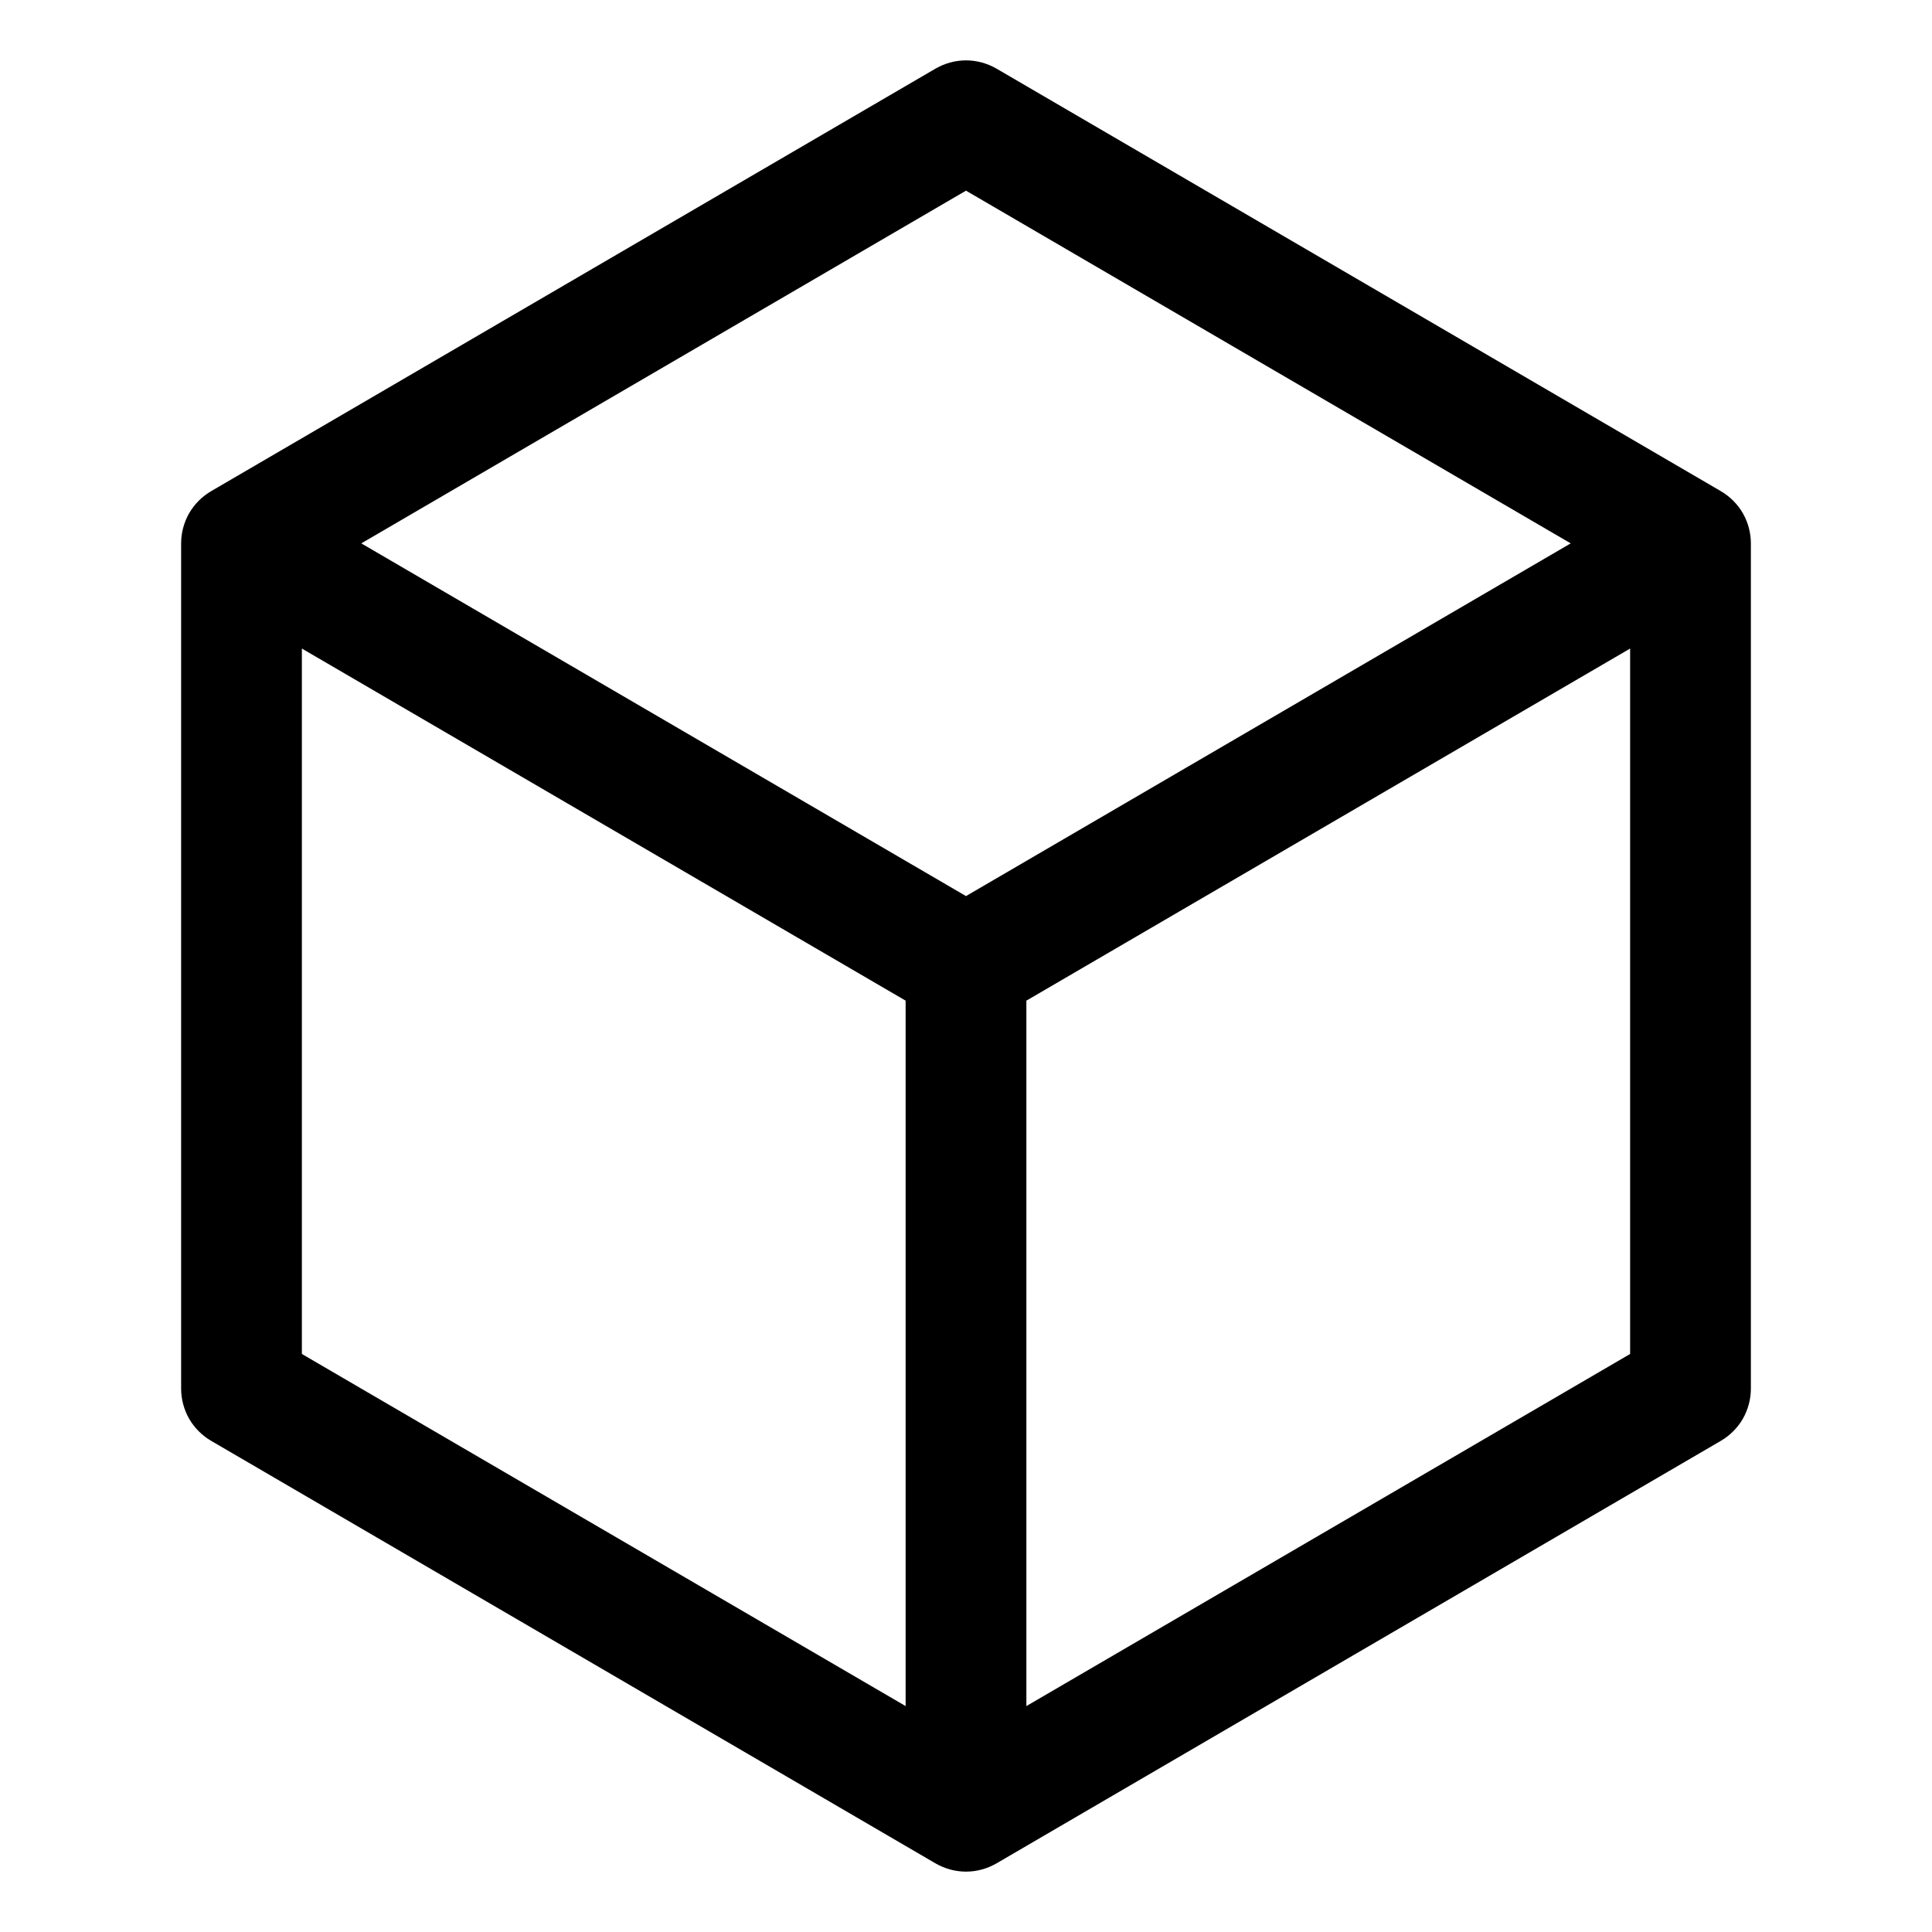 <svg width="16" height="16" viewBox="0 0 16 16" fill="none" xmlns="http://www.w3.org/2000/svg">
    <path
        d="M14.252 4.068L8.252 0.568C8.175 0.524 8.089 0.5 8 0.5C7.911 0.5 7.825 0.524 7.748 0.568L1.748 4.068C1.673 4.112 1.61 4.175 1.566 4.251C1.523 4.327 1.5 4.413 1.5 4.5V11.5C1.5 11.587 1.523 11.673 1.566 11.749C1.61 11.825 1.673 11.888 1.748 11.932L7.748 15.432C7.825 15.476 7.911 15.5 8 15.5C8.089 15.5 8.175 15.476 8.252 15.432L14.252 11.932C14.327 11.888 14.39 11.825 14.434 11.749C14.477 11.673 14.5 11.587 14.5 11.5V4.5C14.5 4.413 14.477 4.327 14.434 4.251C14.39 4.175 14.327 4.112 14.252 4.068ZM8 1.579L13.008 4.5L8 7.421L2.992 4.5L8 1.579ZM2.5 5.371L7.5 8.287V14.129L2.5 11.213V5.371ZM8.5 14.129V8.287L13.5 5.371V11.213L8.5 14.129Z"
        fill="black" />
</svg>